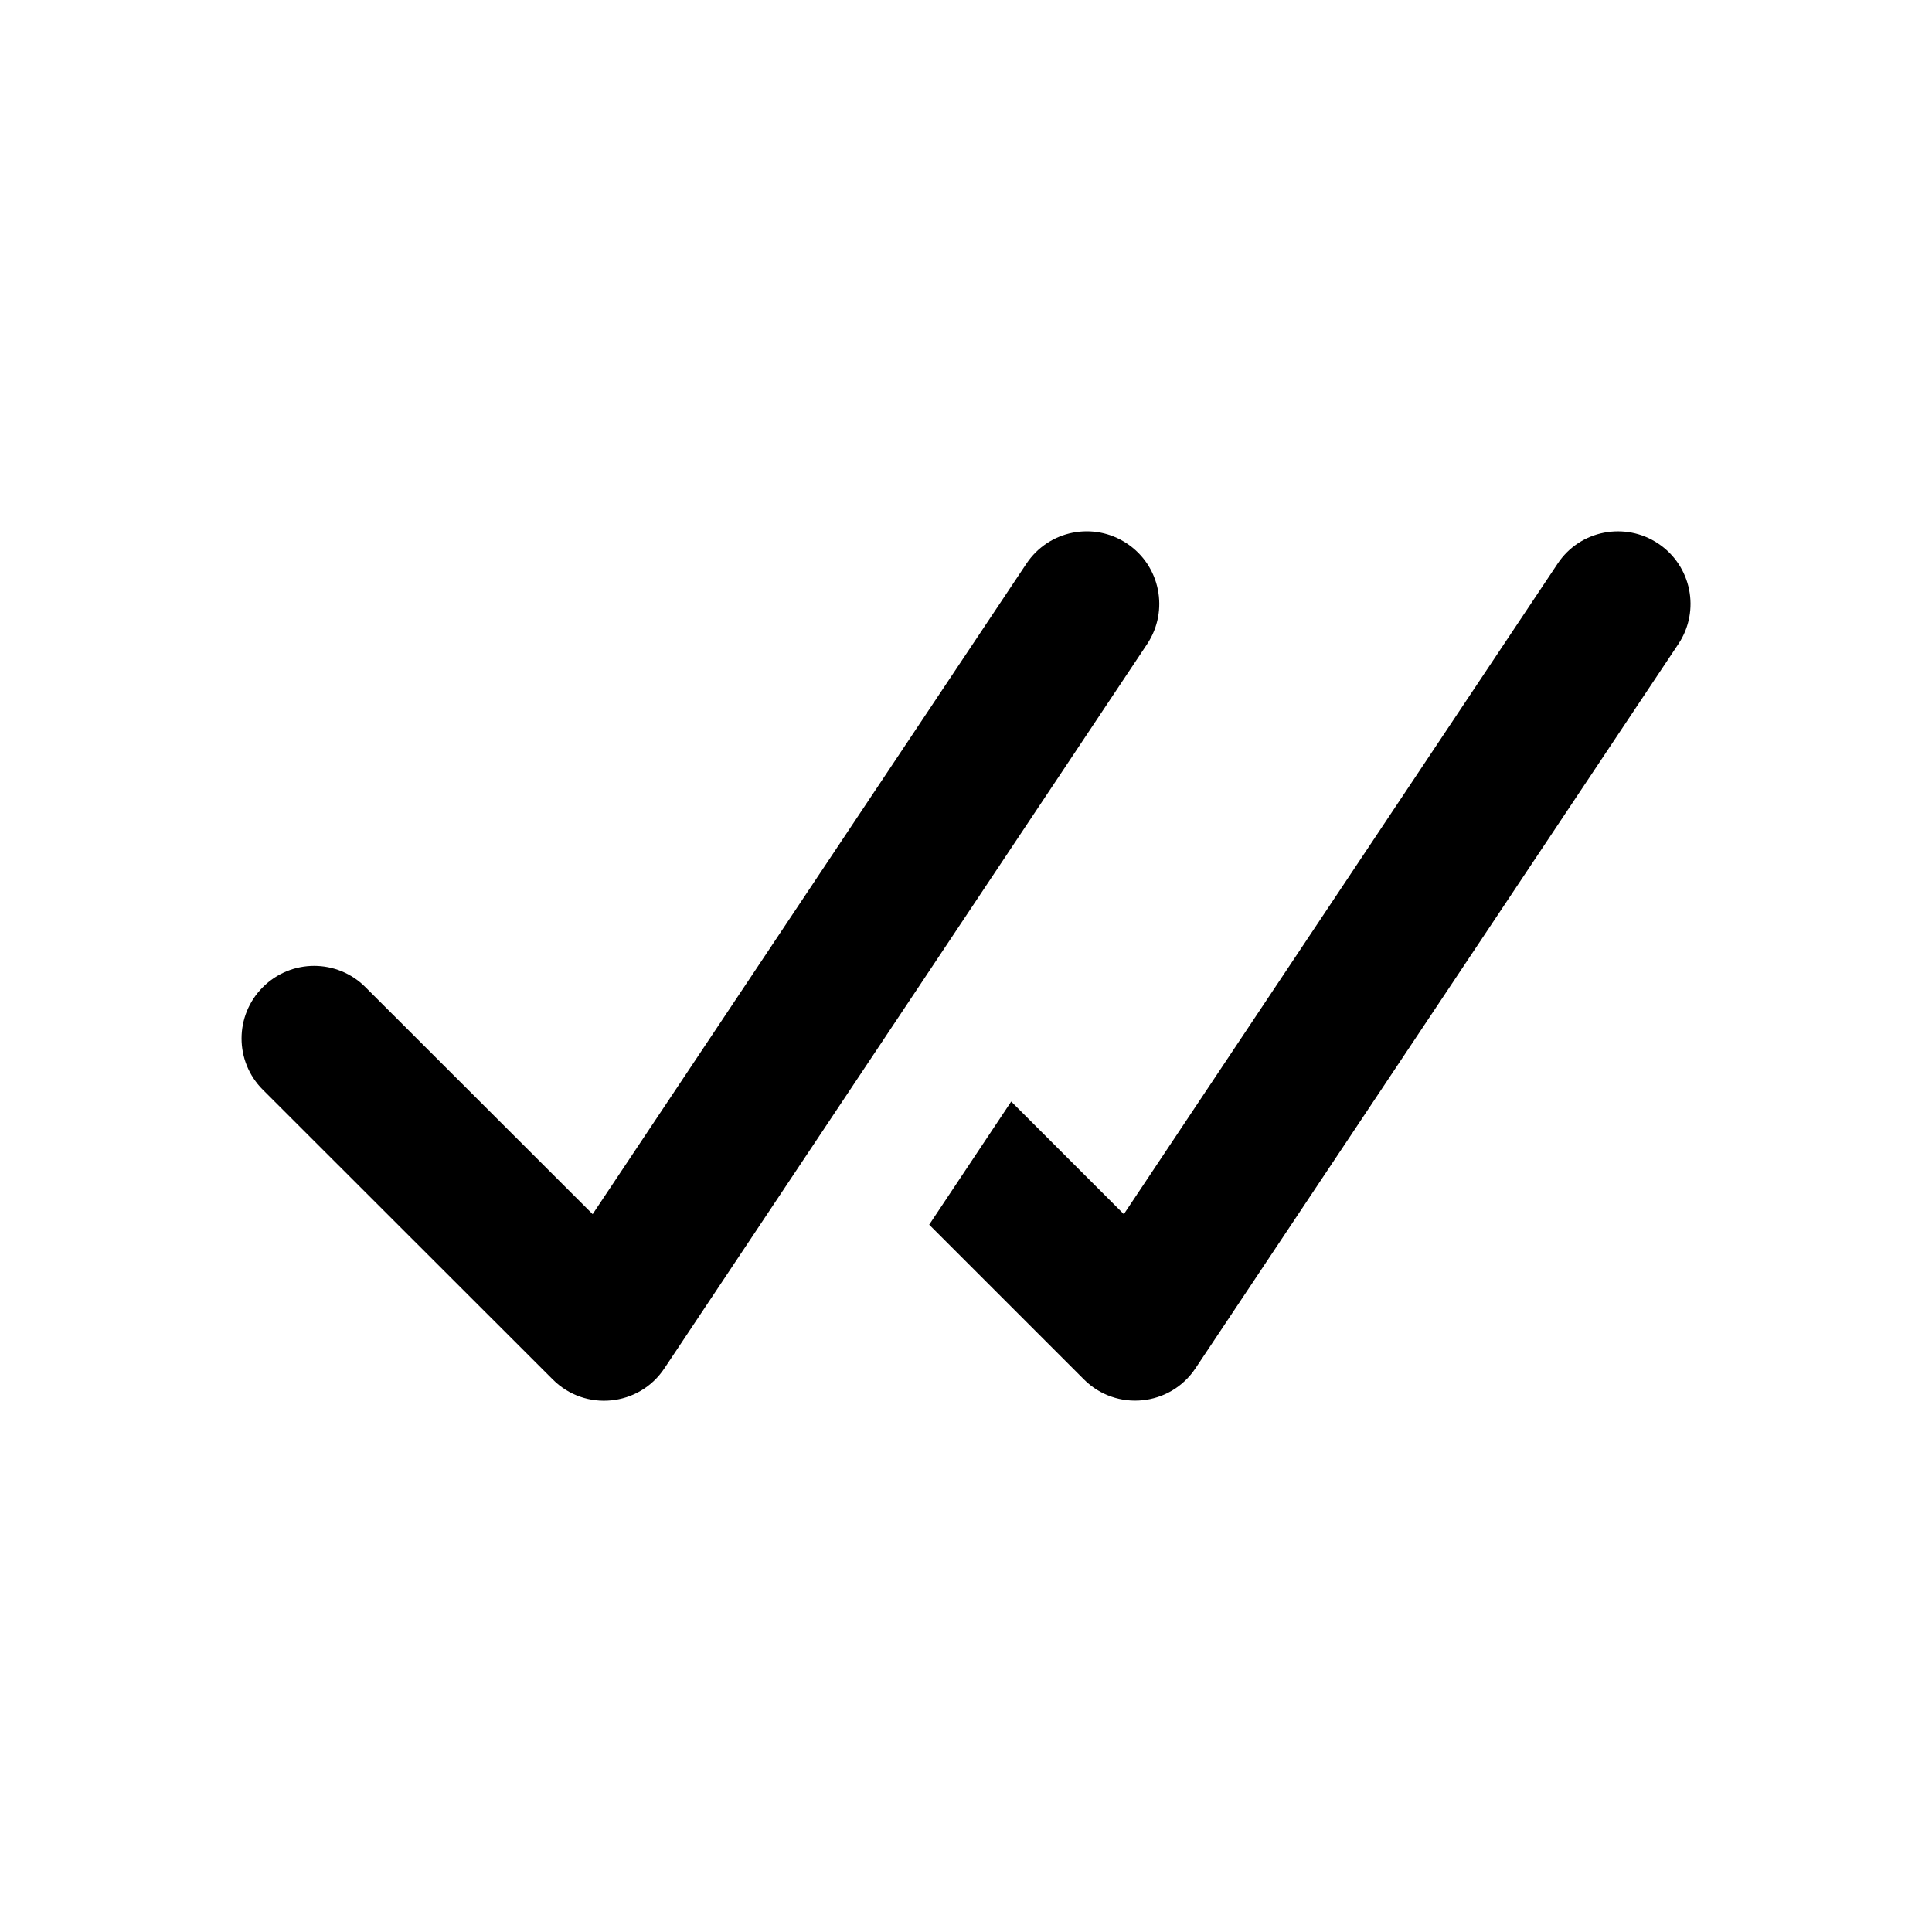 <?xml version="1.0" encoding="UTF-8" standalone="no"?>
<svg
   viewBox="0 0 20 20"
   fill="currentColor"
   version="1.1"
   id="svg1"
   sodipodi:docname="check-double.svg"
   inkscape:version="1.3.2 (091e20e, 2023-11-25)"
   width="20"
   height="20"
   xmlns:inkscape="http://www.inkscape.org/namespaces/inkscape"
   xmlns:sodipodi="http://sodipodi.sourceforge.net/DTD/sodipodi-0.dtd"
   xmlns="http://www.w3.org/2000/svg"
   xmlns:svg="http://www.w3.org/2000/svg">
  <defs
     id="defs1" />
  <sodipodi:namedview
     id="namedview1"
     pagecolor="#ffffff"
     bordercolor="#000000"
     borderopacity="0.25"
     inkscape:showpageshadow="2"
     inkscape:pageopacity="0.0"
     inkscape:pagecheckerboard="0"
     inkscape:deskcolor="#d1d1d1"
     showgrid="true"
     inkscape:zoom="77.137419"
     inkscape:cx="10.753536"
     inkscape:cy="10.059968"
     inkscape:window-width="2560"
     inkscape:window-height="1387"
     inkscape:window-x="1800"
     inkscape:window-y="25"
     inkscape:window-maximized="1"
     inkscape:current-layer="svg1">
    <inkscape:grid
       id="grid1"
       units="px"
       originx="0"
       originy="0"
       spacingx="0.5"
       spacingy="0.5"
       empcolor="#0099e5"
       empopacity="0.6"
       color="#0099e5"
       opacity="0.149"
       empspacing="2"
       dotted="false"
       gridanglex="30"
       gridanglez="30"
       visible="true" />
    <inkscape:grid
       id="grid2"
       units="px"
       originx="0"
       originy="0"
       spacingx="4"
       spacingy="4"
       empcolor="#e50000"
       empopacity="0.6"
       color="#0099e5"
       opacity="0.149"
       empspacing="1"
       dotted="false"
       gridanglex="30"
       gridanglez="30"
       visible="true" />
  </sodipodi:namedview>
  <path
     id="path1"
     style="fill:#000000;stroke-width:1"
     d="m 16.125,5.834 -4.491,6.735 -1.166,-1.166 -0.849,1.275 1.601,1.601 c 0.335,0.336 0.894,0.28 1.156,-0.115 L 17.375,6.666 C 17.604,6.321 17.51,5.856 17.166,5.627 16.826,5.399 16.357,5.485 16.125,5.834 Z M 11.667,5.627 C 11.322,5.396 10.856,5.489 10.626,5.834 L 6.135,12.569 3.783,10.219 c -0.293,-0.294 -0.769,-0.294 -1.062,0 -0.294,0.293 -0.294,0.769 0,1.062 l 3.001,2.999 c 0.335,0.336 0.894,0.28 1.156,-0.115 L 11.876,6.666 C 12.104,6.321 12.011,5.856 11.667,5.627 Z"
     sodipodi:nodetypes="ccccccccccccccccccc" />
</svg>

